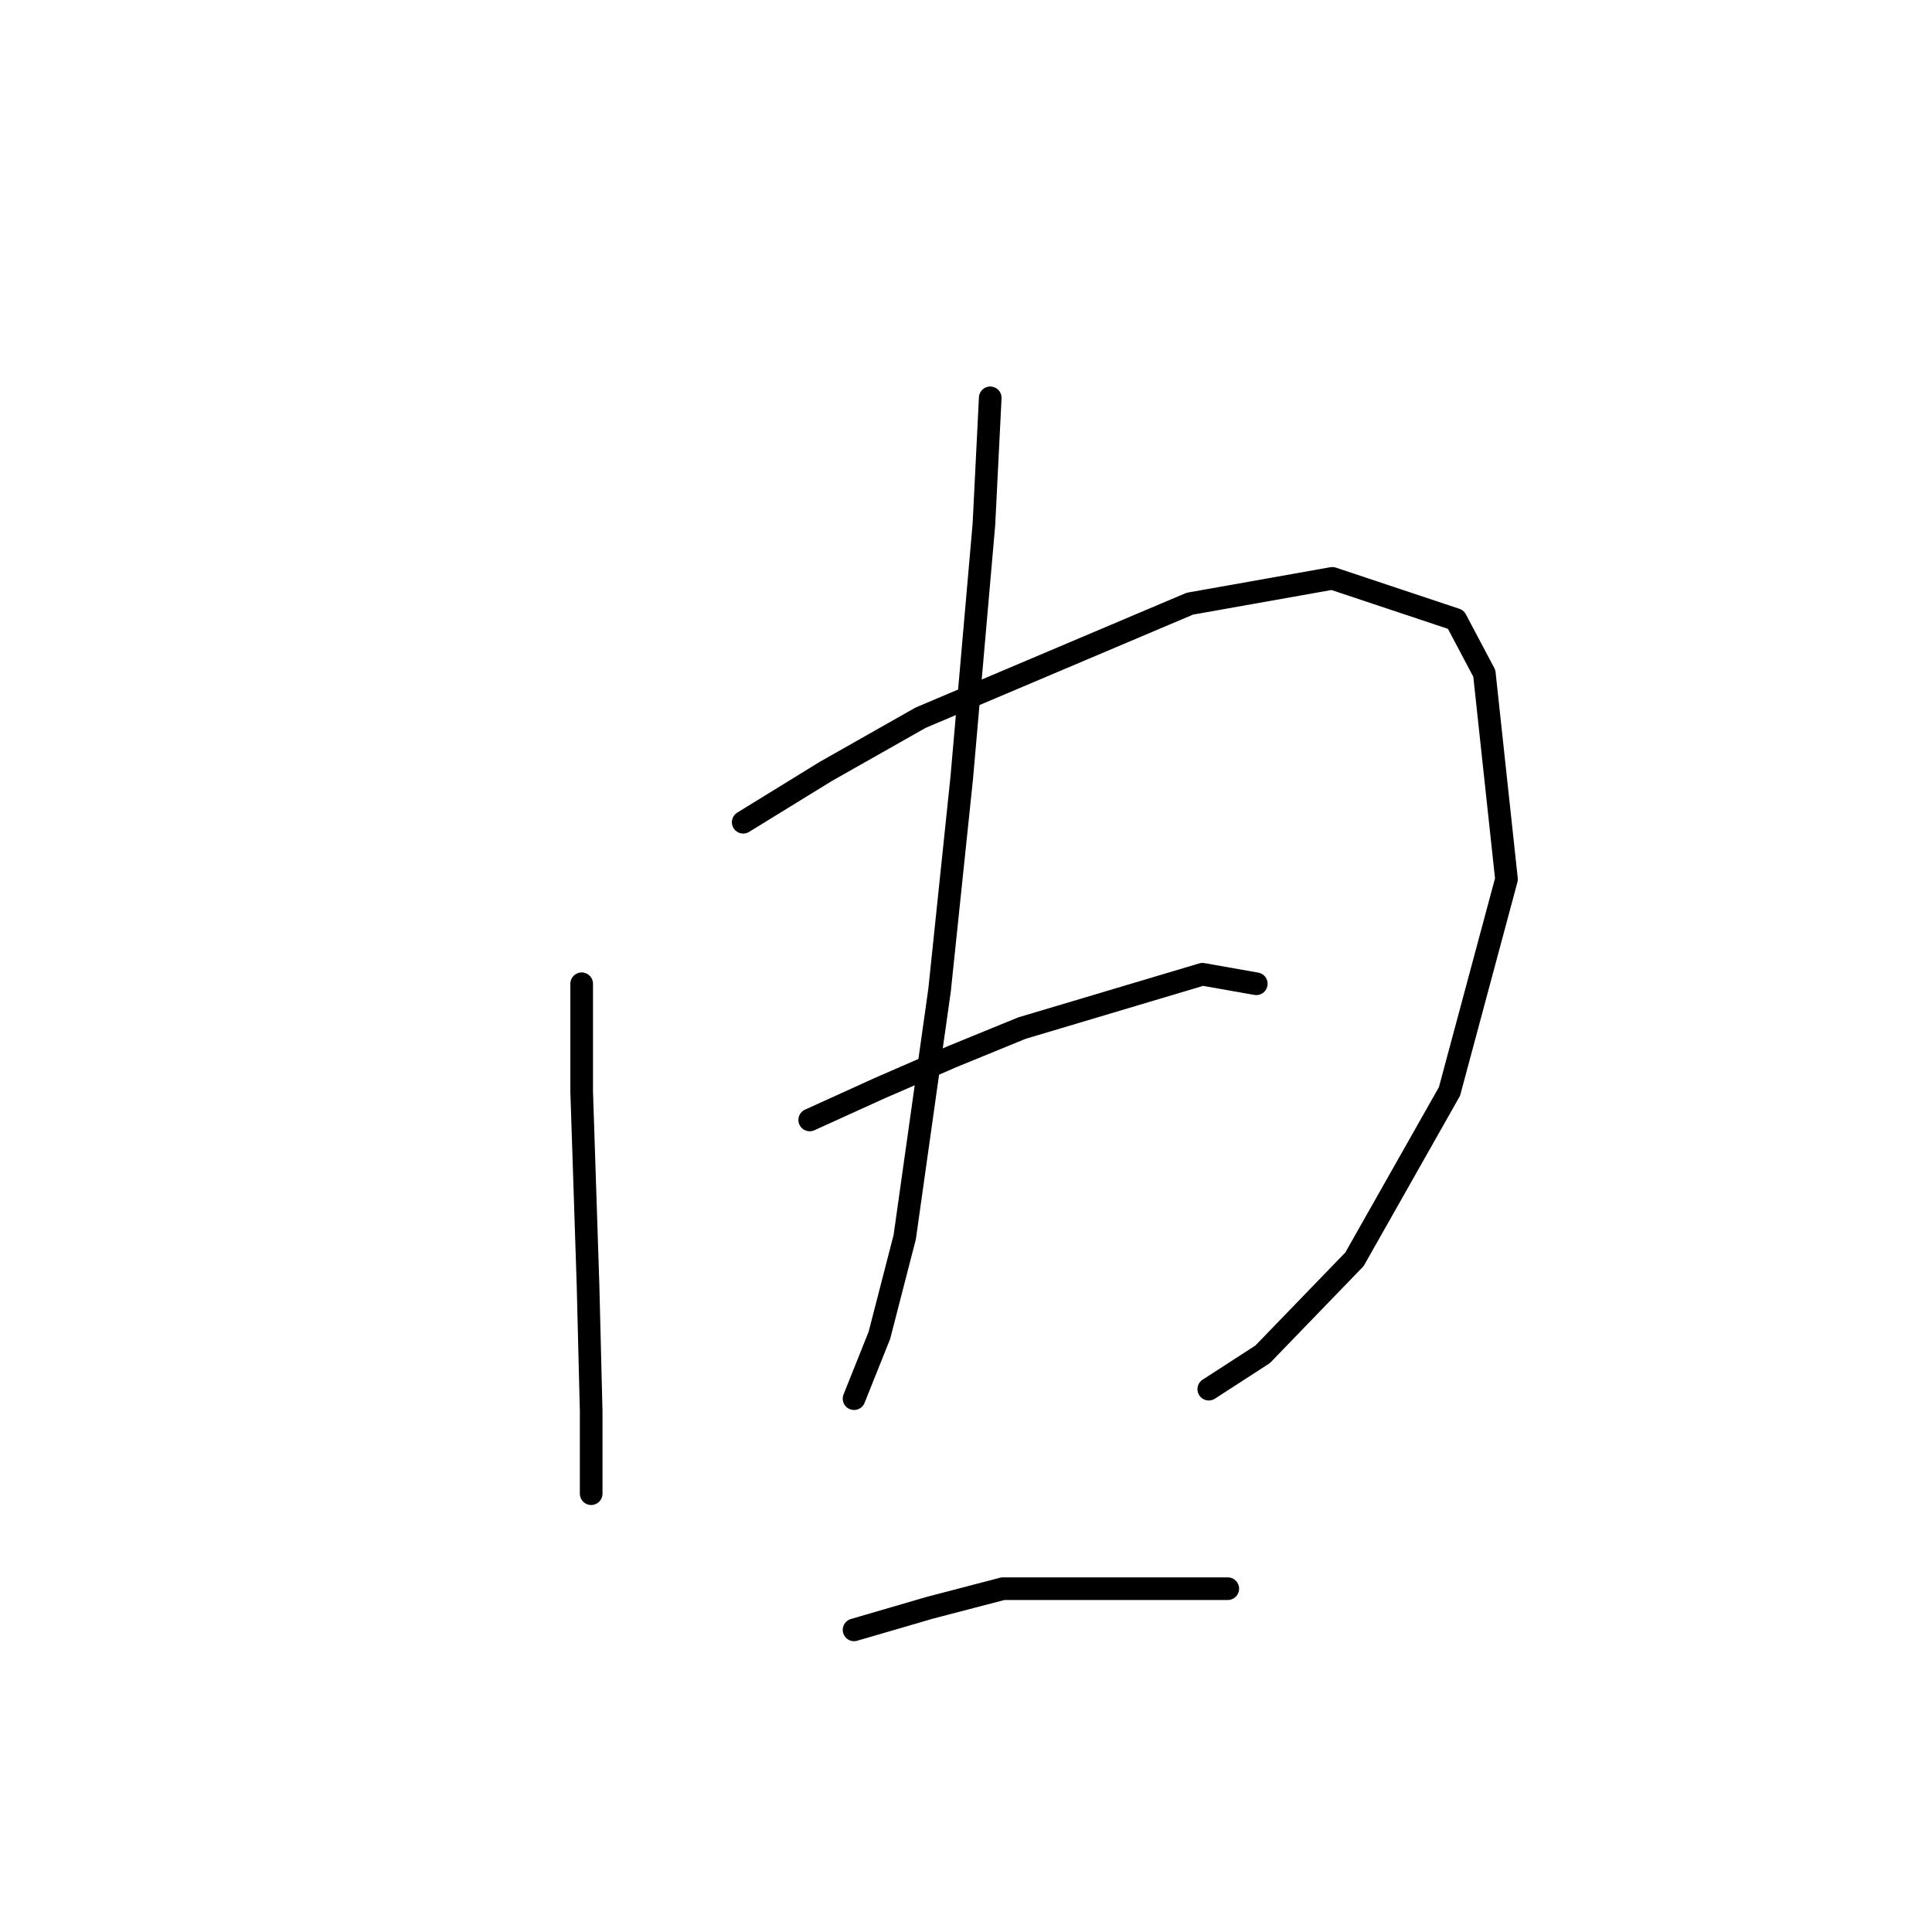 <?xml version="1.0" standalone="no"?>
    <svg width="256" height="256" xmlns="http://www.w3.org/2000/svg" version="1.1">
    <polyline stroke="black" stroke-width="3" stroke-linecap="round" fill="transparent" stroke-linejoin="round" points="77.075 130.354 77.075 144.622 77.915 170.222 78.334 187.009 78.334 195.822 78.334 197.92 78.334 197.5 78.334 197.5 " />
        <polyline stroke="black" stroke-width="3" stroke-linecap="round" fill="transparent" stroke-linejoin="round" points="98.478 108.951 109.39 102.236 121.98 95.102 157.651 79.994 176.536 76.636 192.903 82.092 196.68 89.226 199.618 116.505 192.064 144.622 179.474 166.865 167.304 179.455 160.169 184.071 160.169 184.071 " />
        <polyline stroke="black" stroke-width="3" stroke-linecap="round" fill="transparent" stroke-linejoin="round" points="131.212 52.715 130.373 69.502 127.435 103.075 124.498 131.193 119.881 163.927 116.524 176.937 113.167 185.33 113.167 185.33 " />
        <polyline stroke="black" stroke-width="3" stroke-linecap="round" fill="transparent" stroke-linejoin="round" points="107.291 148.399 116.524 144.203 126.176 140.006 135.409 136.229 159.33 129.095 166.464 130.354 166.464 130.354 " />
        <polyline stroke="black" stroke-width="3" stroke-linecap="round" fill="transparent" stroke-linejoin="round" points="113.167 215.966 123.239 213.028 132.891 210.51 162.687 210.51 162.687 210.51 " />
        </svg>